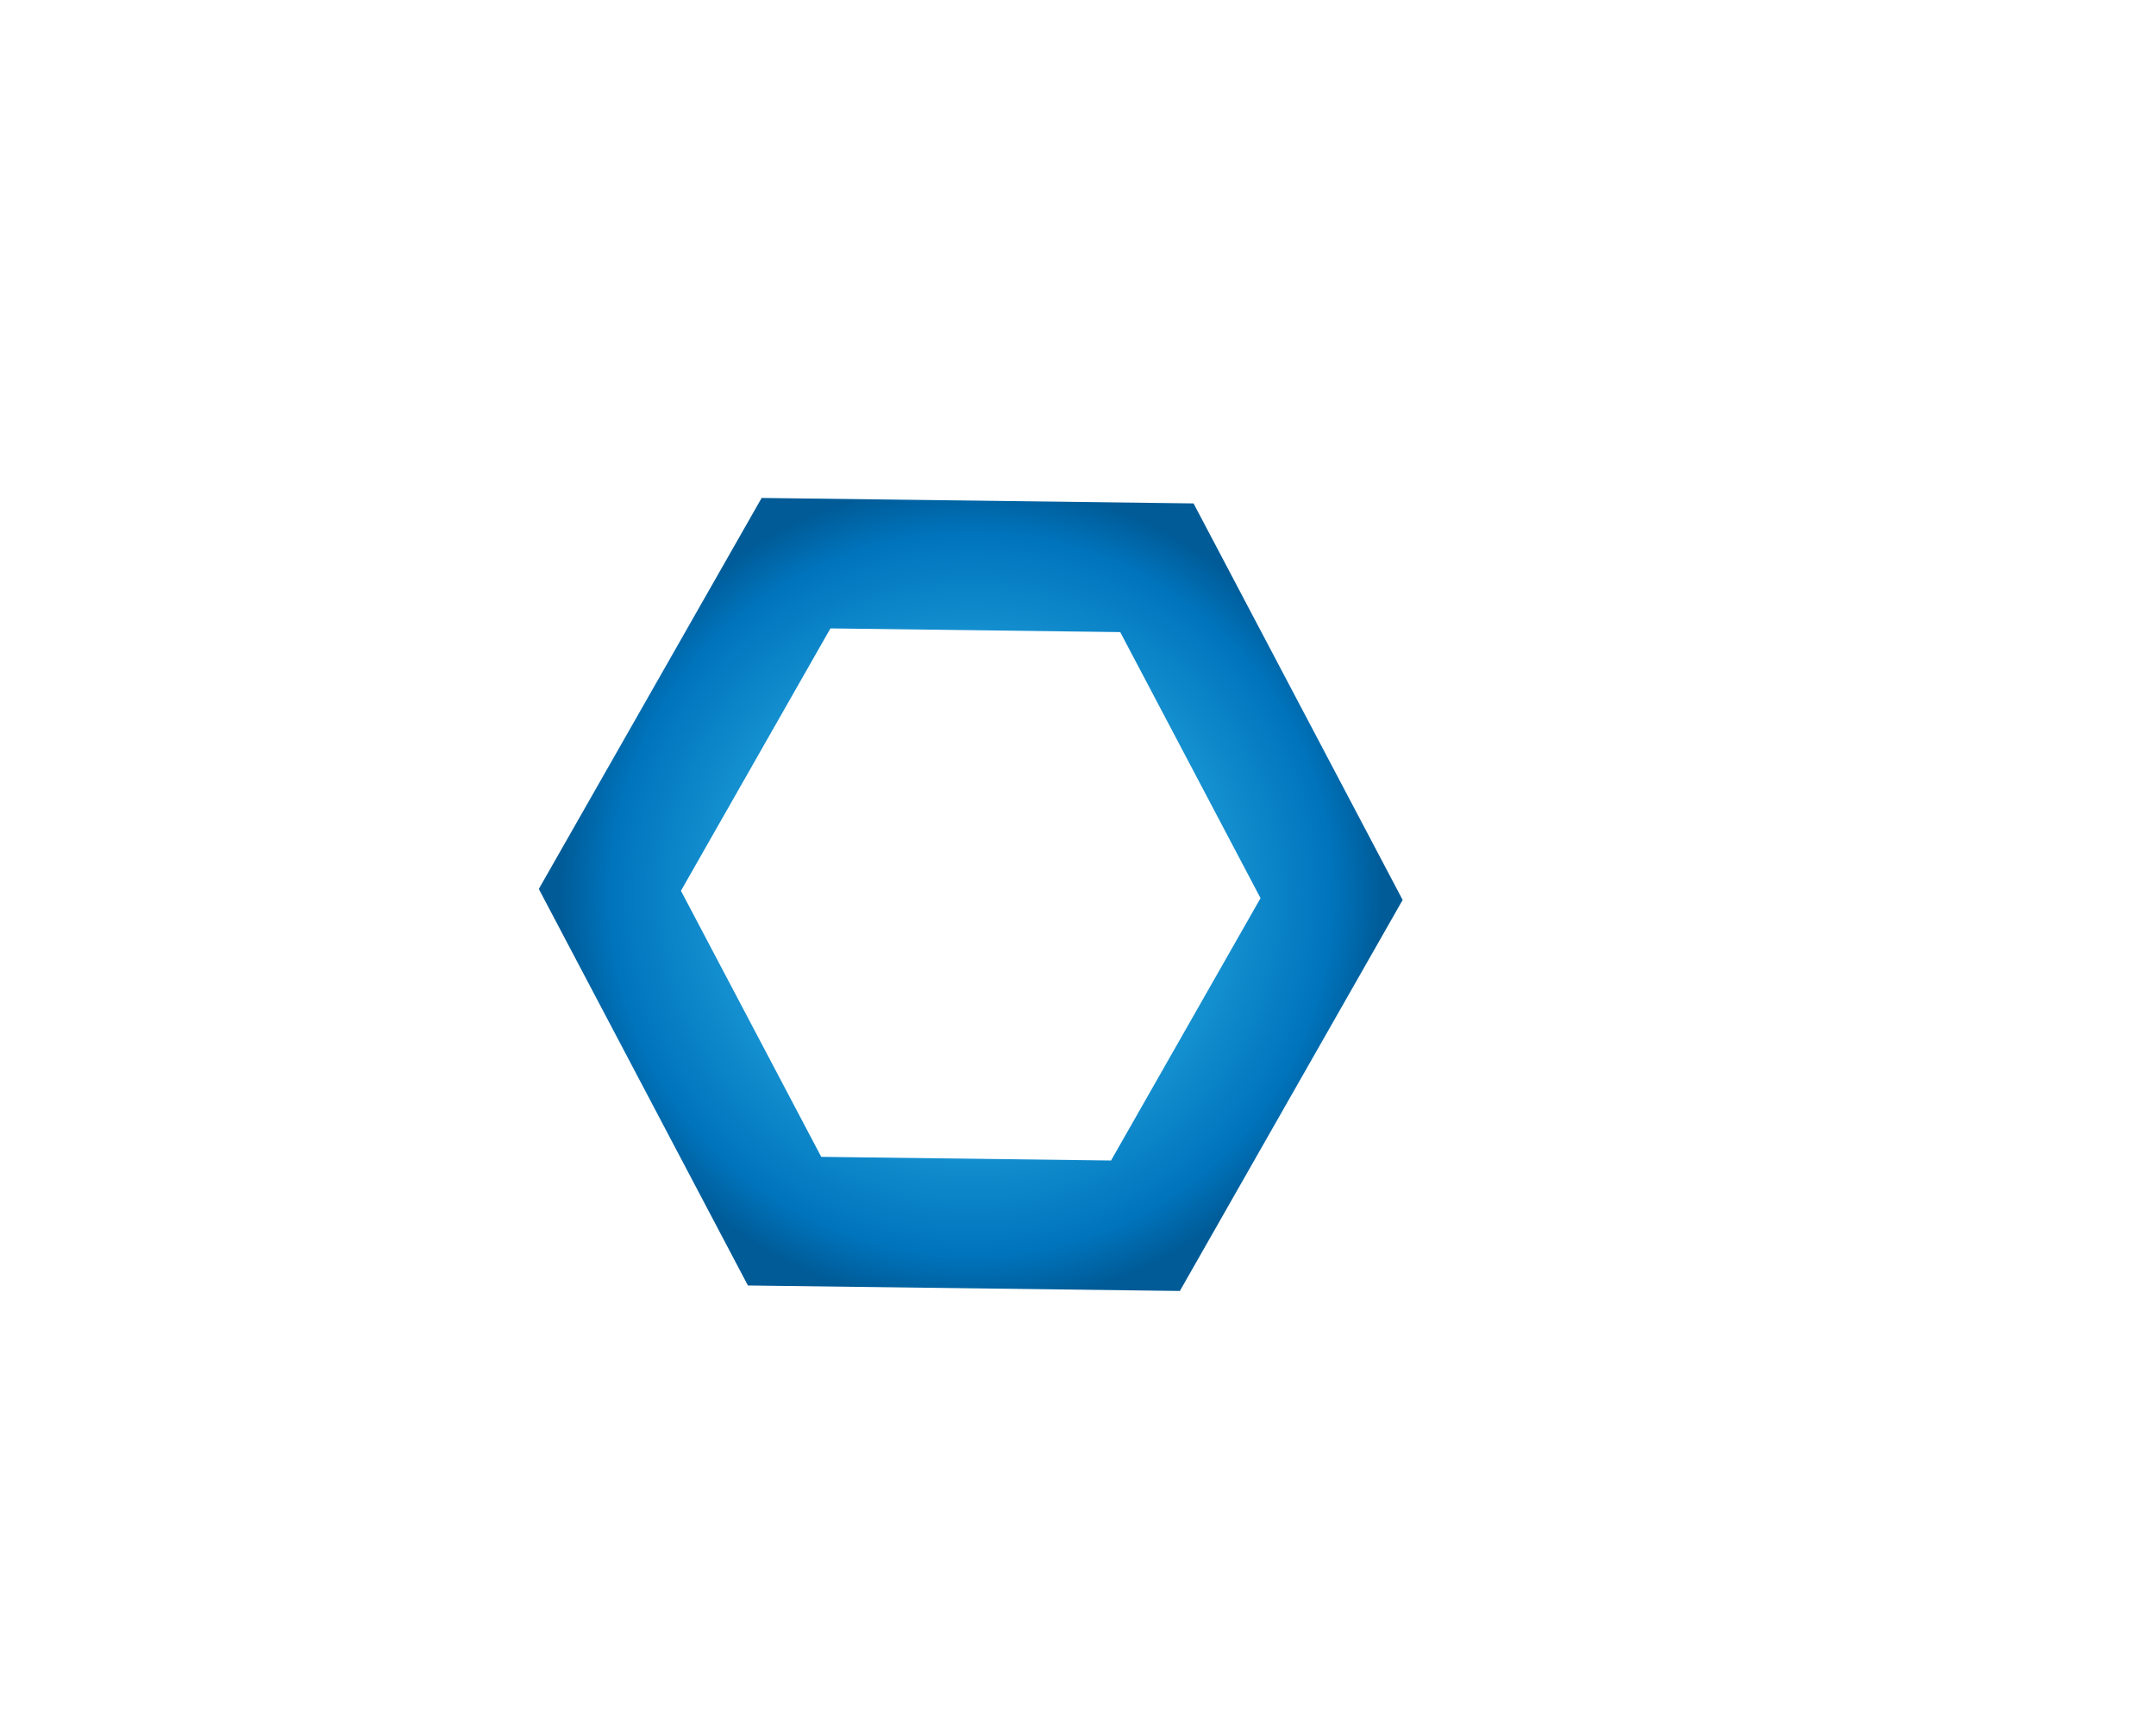 <?xml version="1.0" encoding="utf-8"?>
<!-- Generator: Adobe Illustrator 23.0.3, SVG Export Plug-In . SVG Version: 6.00 Build 0)  -->
<svg version="1.1" id="Layer_1" xmlns="http://www.w3.org/2000/svg" xmlns:xlink="http://www.w3.org/1999/xlink" x="0px" y="0px"
	 viewBox="0 0 1280 1024" style="enable-background:new 0 0 1280 1024;" xml:space="preserve">
<style type="text/css">
	.st0{fill:url(#SVGID_1_);}
</style>
<radialGradient id="SVGID_1_" cx="576.315" cy="530.969" r="245.968" gradientTransform="matrix(1 0.022 -0.022 1 12.013 -12.75)" gradientUnits="userSpaceOnUse">
	<stop  offset="0" style="stop-color:#CCE0F4"/>
	<stop  offset="0.017" style="stop-color:#C3DCF2"/>
	<stop  offset="0.045" style="stop-color:#A9D2EE"/>
	<stop  offset="0.08" style="stop-color:#80C2E7"/>
	<stop  offset="0.122" style="stop-color:#47ACDE"/>
	<stop  offset="0.137" style="stop-color:#30A3DA"/>
	<stop  offset="0.506" style="stop-color:#1E9CD7"/>
	<stop  offset="0.865" style="stop-color:#0075BE"/>
	<stop  offset="0.994" style="stop-color:#005B97"/>
</radialGradient>
<path class="st0" d="M708.6,298.84l-256.42-3.25L319.89,527.71L444.03,763.1l256.44,3.25l132.27-232.12L708.6,298.84z
	 M659.61,688.91l-172.05-2.18L404.27,528.8l88.75-155.77l172.05,2.2l83.3,157.93L659.61,688.91z"/>
</svg>
